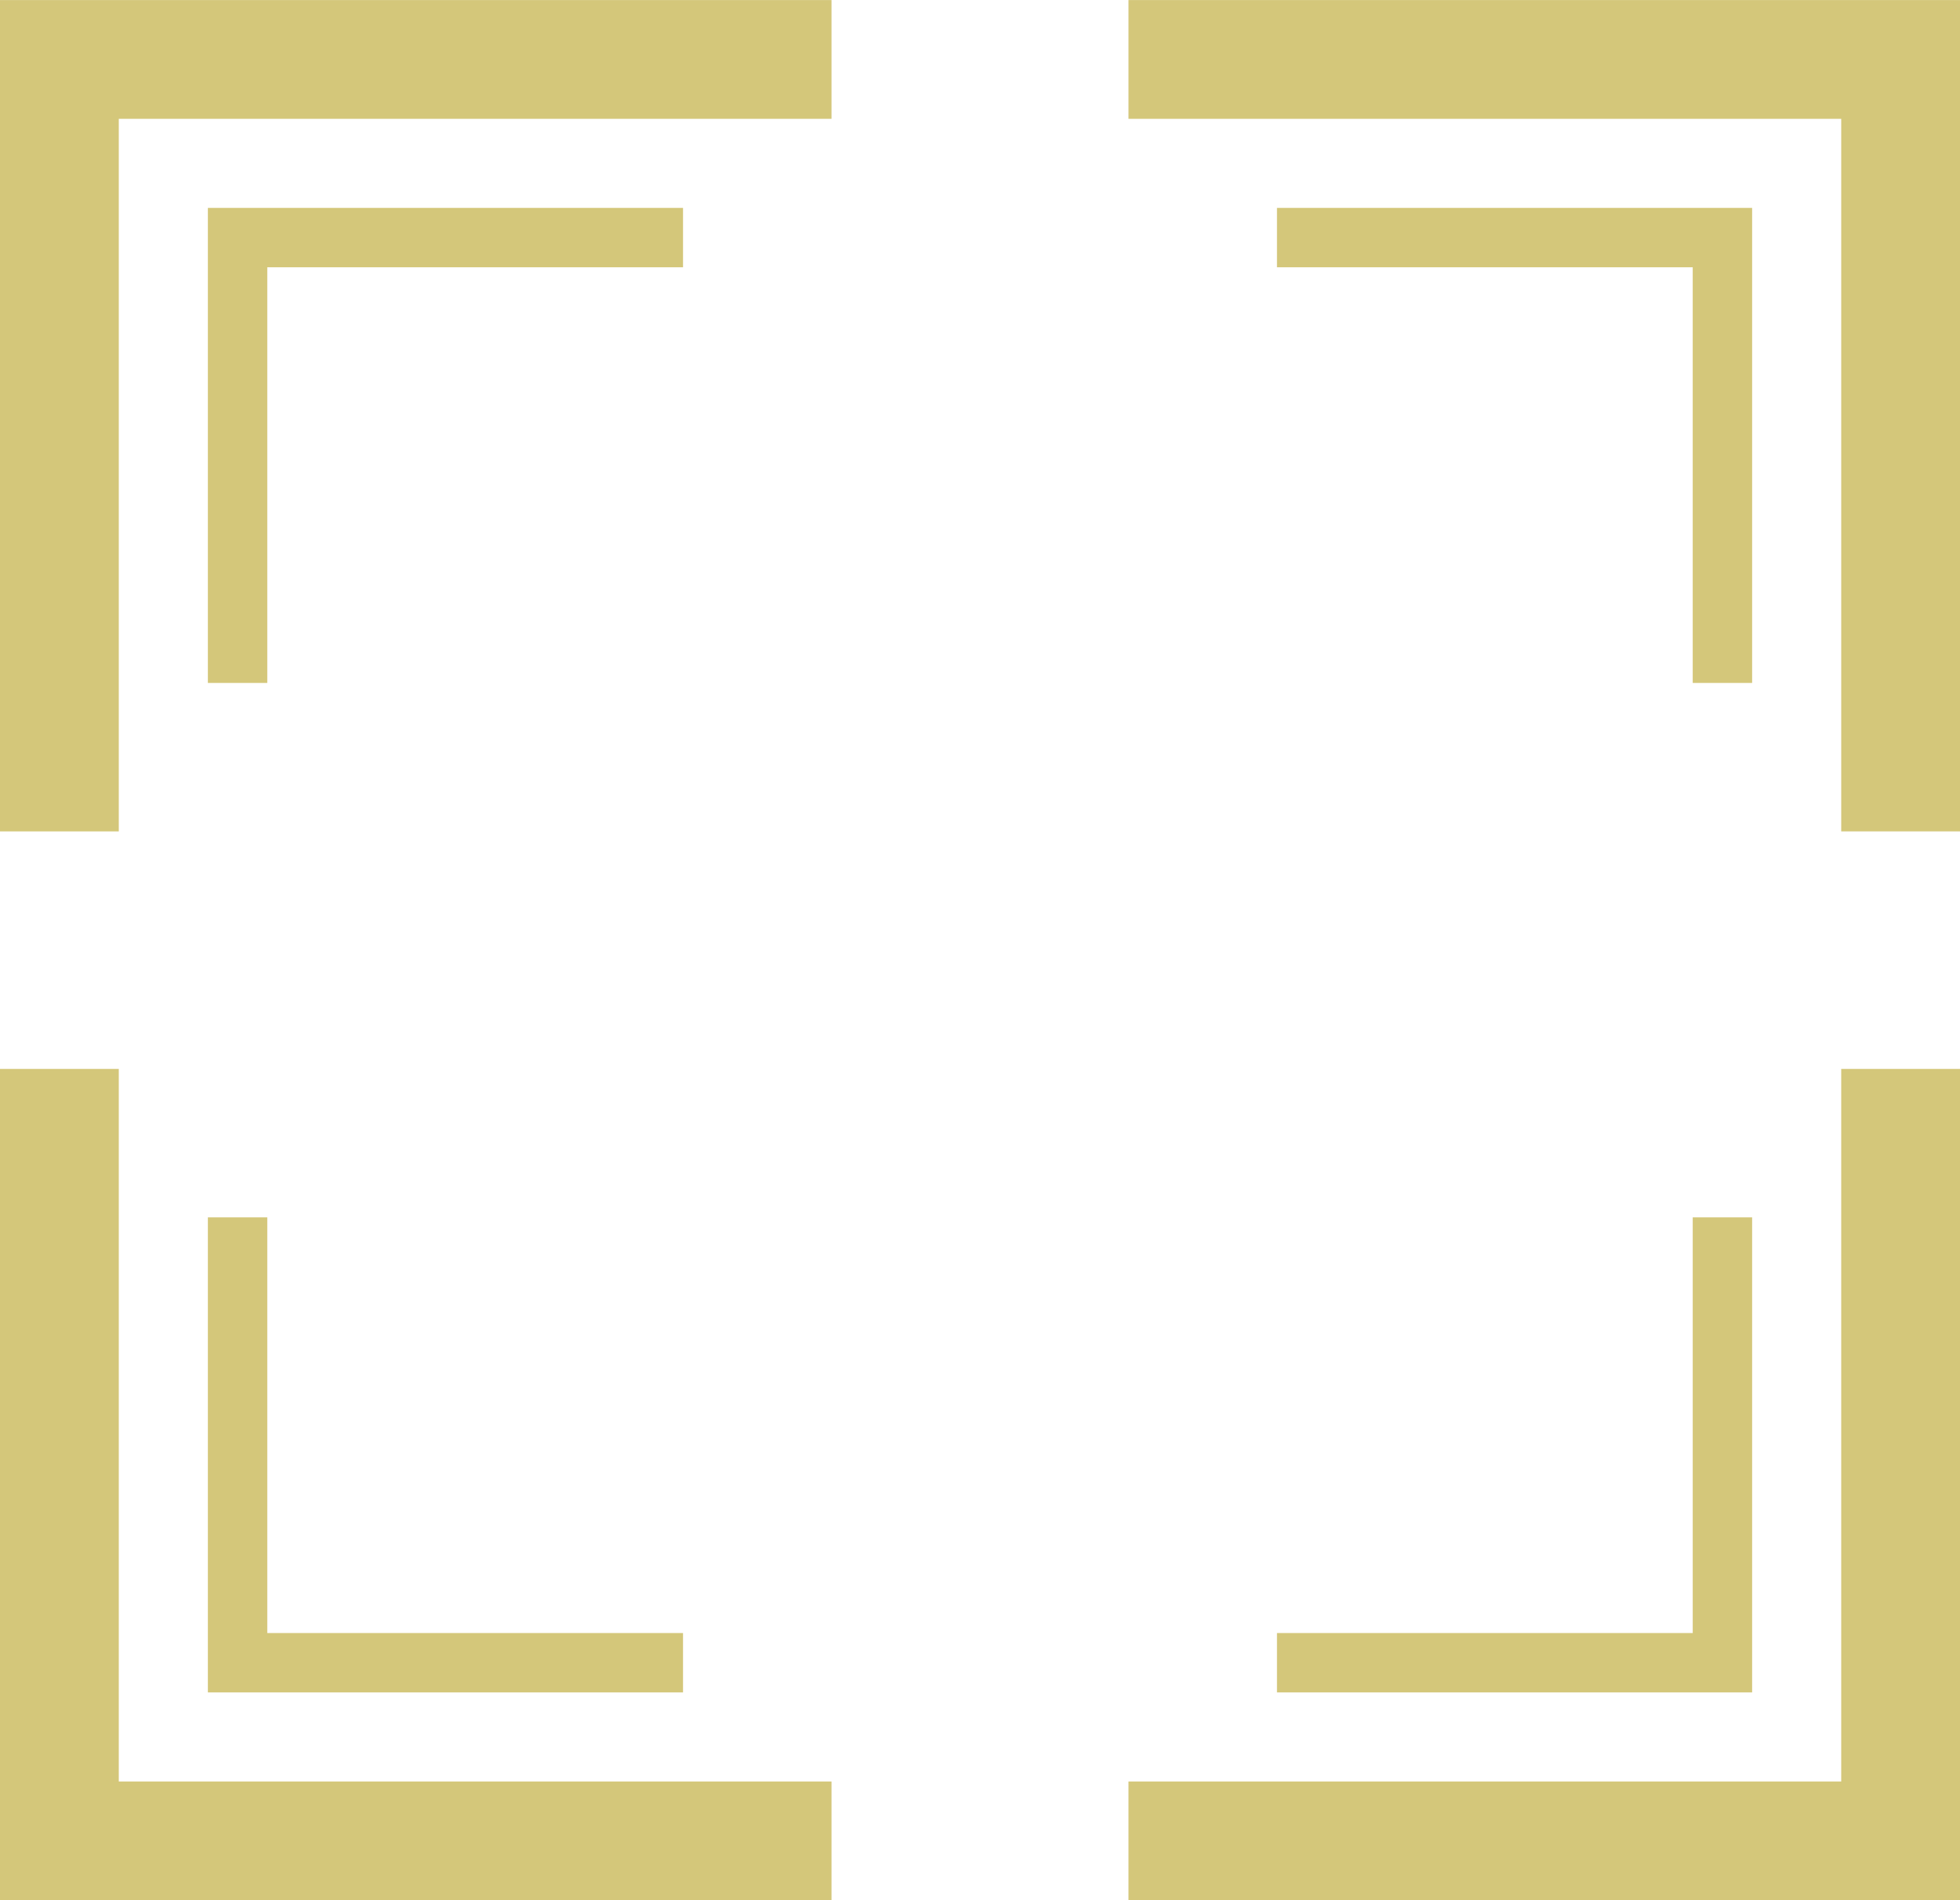 <svg xmlns="http://www.w3.org/2000/svg" fill="none" viewBox="0 0 66 64"><path stroke="#D4C77A" stroke-width="4" d="M28 62.002H2v-26"/><path stroke="#D4C77A" stroke-width="2" d="M23 56.002H8v-15"/><path stroke="#D4C77A" stroke-width="4" d="M2 28.002v-26h26"/><path stroke="#D4C77A" stroke-width="2" d="M8 23.002v-15h15"/><path stroke="#D4C77A" stroke-width="4" d="M38 62.002h26v-26"/><path stroke="#D4C77A" stroke-width="2" d="M43 56.002h15v-15"/><path stroke="#D4C77A" stroke-width="4" d="M64 28.002v-26H38"/><path stroke="#D4C77A" stroke-width="2" d="M58 23.002v-15H43"/></svg>